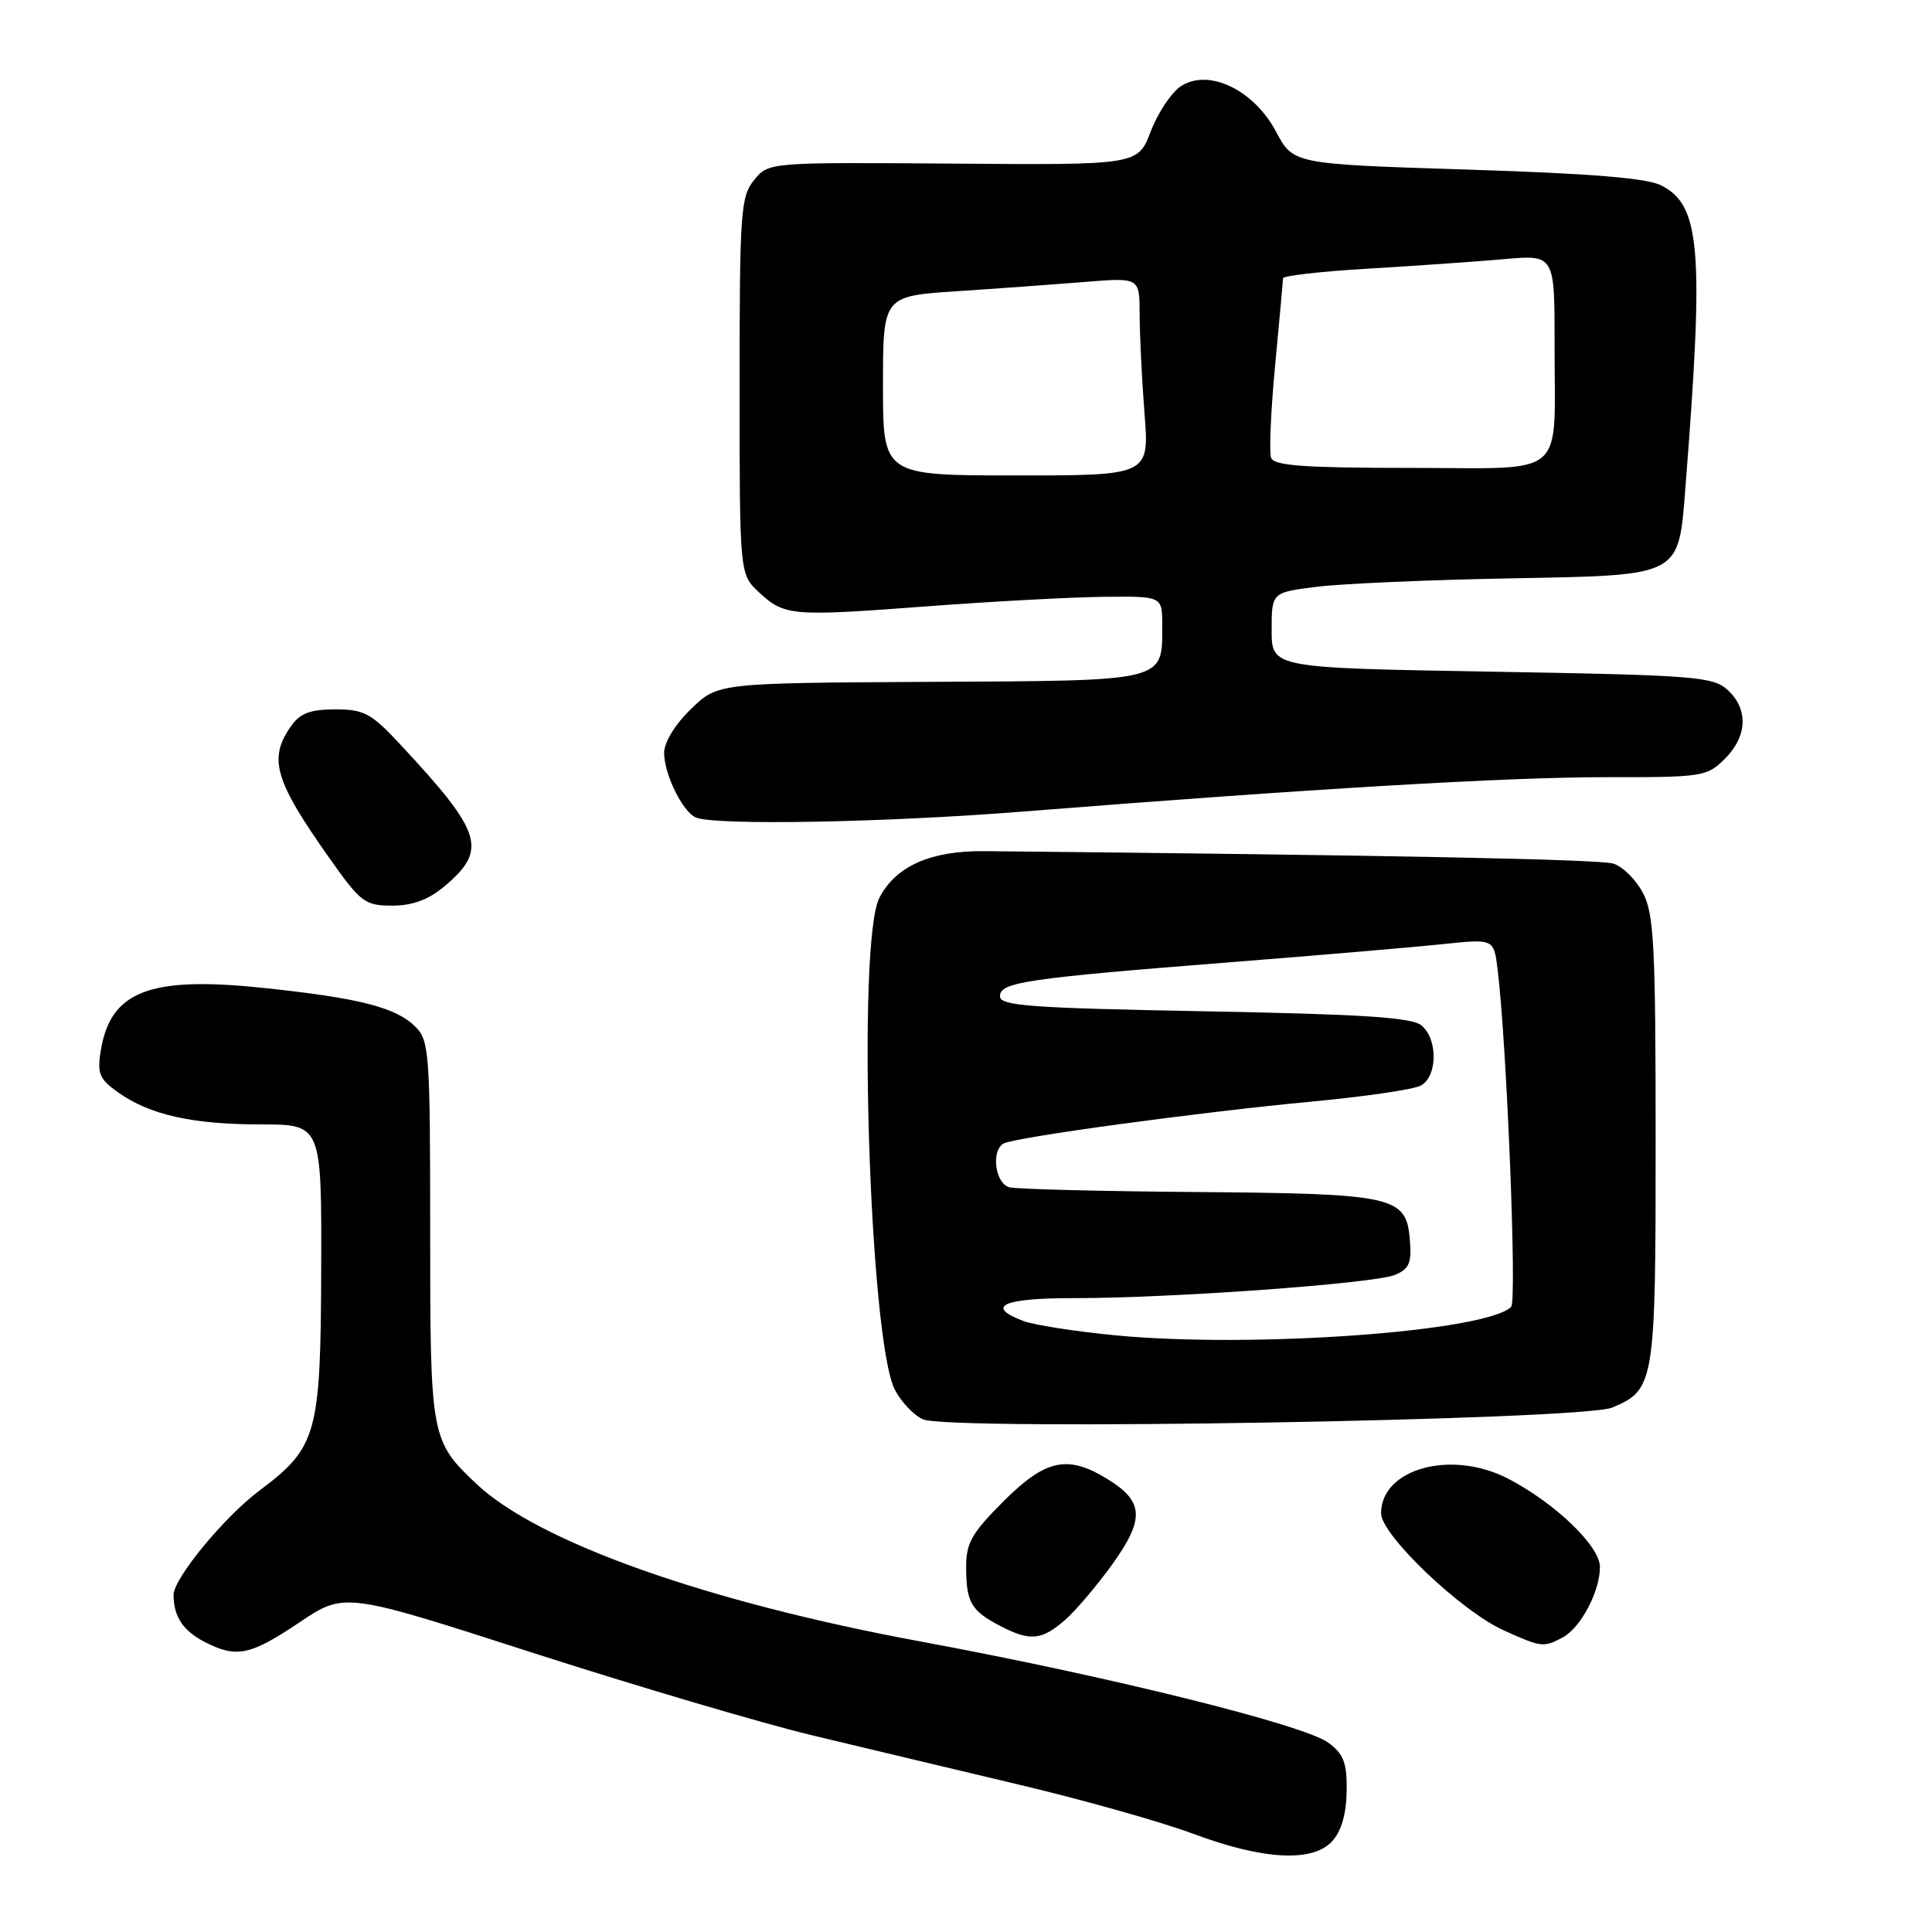 <?xml version="1.0" encoding="UTF-8" standalone="no"?>
<!DOCTYPE svg PUBLIC "-//W3C//DTD SVG 1.1//EN" "http://www.w3.org/Graphics/SVG/1.1/DTD/svg11.dtd" >
<svg xmlns="http://www.w3.org/2000/svg" xmlns:xlink="http://www.w3.org/1999/xlink" version="1.1" viewBox="0 0 256 256">
 <g >
 <path fill="currentColor"
d=" M 176.53 243.96 C 177.74 242.64 178.40 240.32 178.44 237.34 C 178.49 233.57 178.06 232.43 176.00 230.91 C 172.78 228.54 146.91 222.12 122.00 217.51 C 93.69 212.28 71.33 204.35 63.16 196.65 C 57.07 190.90 57.00 190.51 57.00 163.05 C 57.00 139.61 56.88 137.88 55.06 136.06 C 52.48 133.48 47.62 132.24 34.85 130.90 C 19.81 129.32 14.63 131.33 13.35 139.23 C 12.86 142.24 13.17 142.99 15.64 144.74 C 19.83 147.72 25.47 148.99 34.56 148.99 C 42.62 149.00 42.62 149.00 42.56 168.25 C 42.49 190.06 42.01 191.78 34.39 197.50 C 29.70 201.01 23.00 209.15 23.00 211.33 C 23.00 214.18 24.25 216.08 27.07 217.54 C 31.33 219.74 33.13 219.37 39.67 214.98 C 45.66 210.96 45.66 210.96 70.58 219.00 C 84.29 223.41 100.90 228.32 107.50 229.91 C 114.10 231.49 126.47 234.45 135.00 236.47 C 143.53 238.49 153.88 241.41 158.00 242.95 C 167.38 246.46 173.95 246.81 176.53 243.96 Z  M 207.06 216.97 C 209.46 215.68 212.00 210.89 212.00 207.63 C 212.00 204.86 206.01 199.12 199.79 195.91 C 192.30 192.05 183.00 194.60 183.00 200.52 C 183.00 203.37 193.53 213.43 199.21 216.01 C 204.23 218.29 204.53 218.32 207.06 216.97 Z  M 141.06 214.71 C 142.47 213.50 145.32 210.15 147.39 207.27 C 151.72 201.23 151.58 198.93 146.66 195.93 C 141.43 192.74 138.52 193.38 132.95 198.95 C 128.74 203.16 128.00 204.47 128.02 207.70 C 128.03 212.32 128.68 213.43 132.52 215.44 C 136.46 217.49 138.00 217.36 141.06 214.71 Z  M 213.63 186.51 C 219.25 184.16 219.39 183.30 219.38 151.00 C 219.38 125.33 219.16 121.09 217.70 118.32 C 216.78 116.57 215.02 114.82 213.80 114.44 C 211.98 113.86 184.76 113.32 130.47 112.78 C 123.32 112.71 118.69 114.76 116.52 118.97 C 113.53 124.74 115.20 177.62 118.57 184.14 C 119.42 185.77 121.09 187.54 122.30 188.07 C 125.83 189.61 209.62 188.19 213.63 186.51 Z  M 58.87 117.46 C 64.64 112.60 63.96 110.38 53.14 98.75 C 49.19 94.50 48.27 94.00 44.42 94.00 C 41.10 94.00 39.76 94.51 38.56 96.22 C 35.53 100.54 36.37 103.40 43.68 113.75 C 47.80 119.58 48.36 120.00 51.97 120.00 C 54.66 120.00 56.77 119.22 58.87 117.46 Z  M 135.50 107.54 C 173.85 104.50 199.82 102.97 212.80 102.98 C 225.59 103.00 226.18 102.91 228.55 100.55 C 231.56 97.54 231.69 93.94 228.90 91.40 C 226.96 89.65 224.50 89.46 197.65 89.00 C 168.50 88.50 168.50 88.50 168.50 83.50 C 168.50 78.50 168.50 78.50 174.50 77.75 C 177.80 77.34 189.24 76.84 199.93 76.64 C 223.07 76.20 222.38 76.56 223.35 64.30 C 225.80 33.12 225.33 27.25 220.16 24.58 C 218.26 23.60 210.86 22.99 194.42 22.47 C 171.36 21.74 171.36 21.74 169.08 17.44 C 166.13 11.89 160.14 9.03 156.48 11.42 C 155.23 12.24 153.43 14.93 152.49 17.39 C 150.78 21.87 150.78 21.87 126.31 21.68 C 101.84 21.50 101.84 21.50 99.92 23.86 C 98.14 26.05 98.00 28.05 98.00 51.16 C 98.00 76.10 98.00 76.10 100.58 78.49 C 103.97 81.63 104.84 81.70 123.00 80.33 C 131.53 79.69 141.99 79.13 146.25 79.08 C 154.00 79.00 154.00 79.00 154.00 82.81 C 154.00 90.38 154.81 90.19 123.24 90.35 C 95.11 90.50 95.11 90.50 91.56 93.95 C 89.46 95.97 88.00 98.36 88.00 99.75 C 88.00 102.60 90.48 107.63 92.23 108.33 C 94.88 109.40 117.23 108.99 135.50 107.54 Z  M 147.83 176.94 C 142.52 176.43 137.01 175.57 135.58 175.03 C 130.48 173.09 132.89 172.00 142.25 172.01 C 155.14 172.02 182.03 170.08 184.81 168.94 C 186.74 168.15 187.07 167.37 186.81 164.25 C 186.33 158.50 184.79 158.16 158.50 157.95 C 145.85 157.85 134.71 157.57 133.75 157.32 C 131.89 156.84 131.29 152.56 132.94 151.54 C 134.26 150.72 159.05 147.34 174.00 145.95 C 180.88 145.30 187.29 144.36 188.25 143.85 C 190.49 142.67 190.55 137.70 188.35 135.87 C 187.07 134.81 180.52 134.39 159.60 134.00 C 136.50 133.57 132.50 133.28 132.50 132.01 C 132.50 130.14 135.90 129.64 163.29 127.48 C 174.96 126.56 187.52 125.49 191.22 125.10 C 197.94 124.39 197.94 124.39 198.44 128.44 C 199.65 138.19 201.02 172.38 200.24 173.16 C 196.95 176.45 165.99 178.68 147.83 176.94 Z  M 117.00 51.12 C 117.00 39.24 117.00 39.24 126.75 38.59 C 132.11 38.24 139.76 37.68 143.75 37.36 C 151.00 36.77 151.00 36.77 151.01 41.63 C 151.01 44.31 151.30 50.21 151.65 54.75 C 152.30 63.00 152.30 63.00 134.65 63.00 C 117.00 63.00 117.00 63.00 117.00 51.12 Z  M 168.43 60.68 C 168.15 59.96 168.39 54.44 168.96 48.43 C 169.53 42.42 170.00 37.22 170.00 36.88 C 170.00 36.54 175.06 35.96 181.25 35.60 C 187.44 35.23 195.54 34.67 199.25 34.34 C 206.00 33.74 206.00 33.74 205.99 45.62 C 205.97 63.71 207.96 62.00 186.85 62.00 C 172.94 62.00 168.82 61.71 168.43 60.68 Z "/>
</g>
</svg>